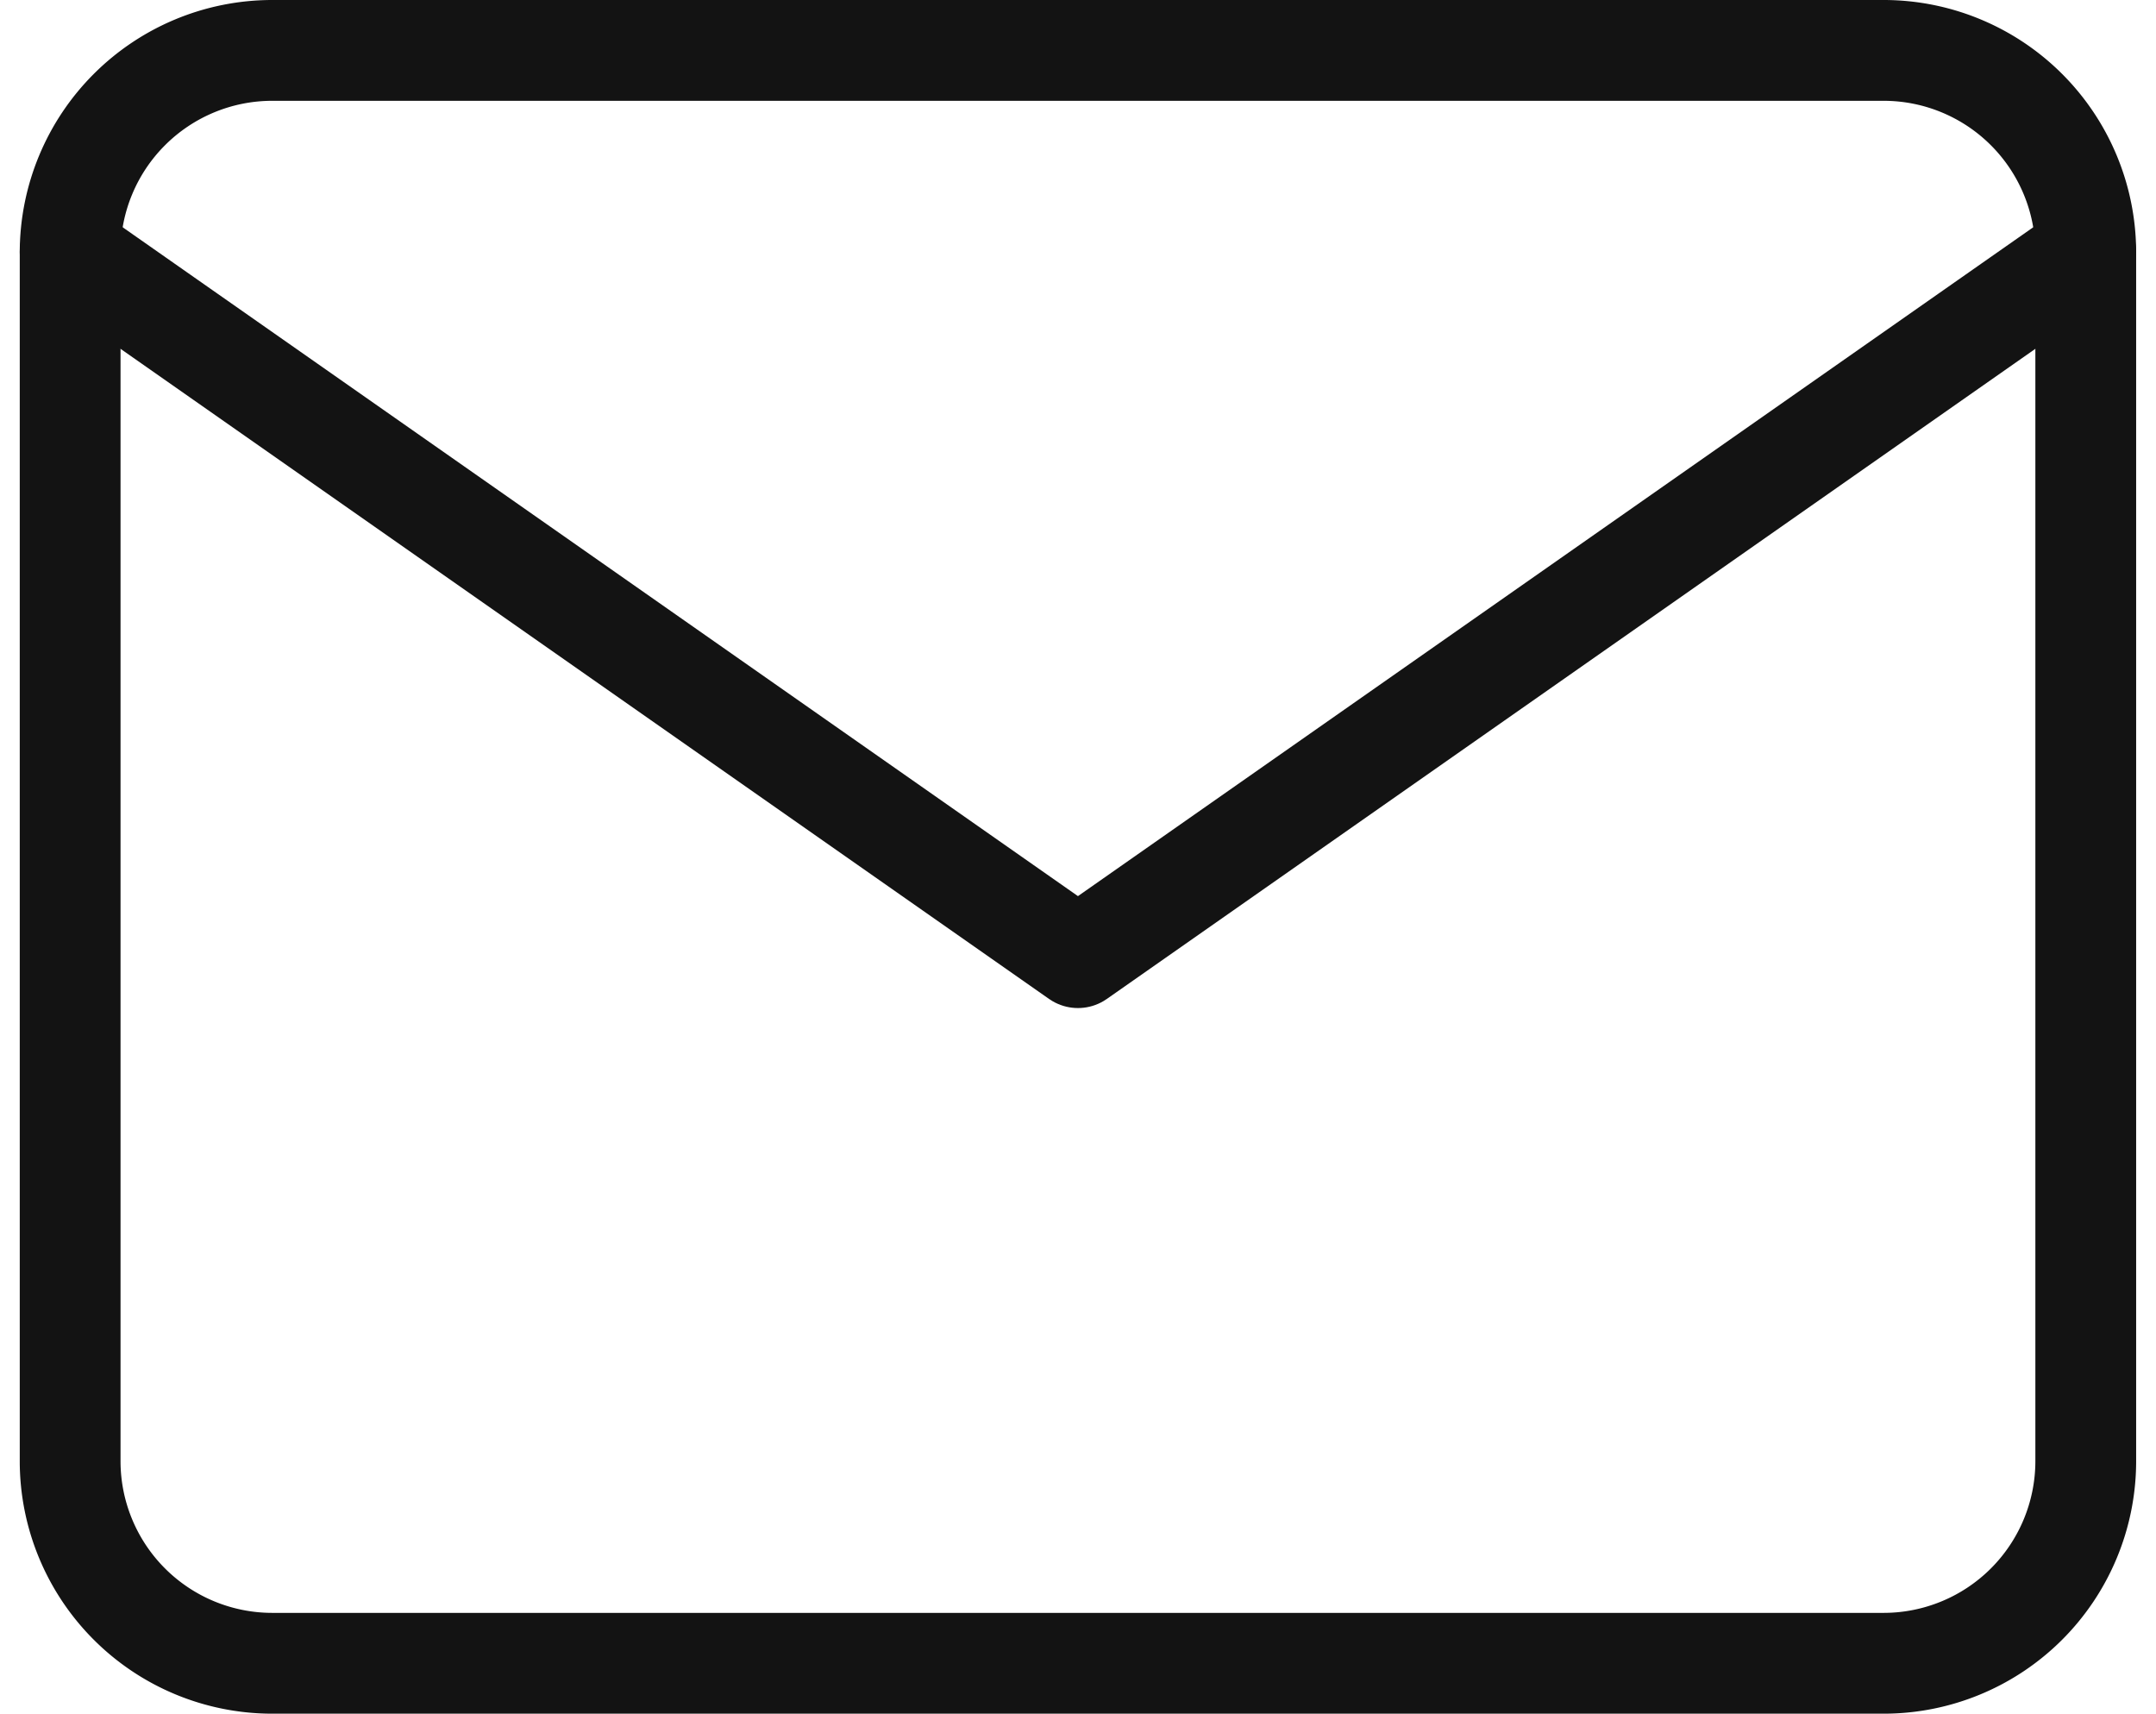 <svg xmlns="http://www.w3.org/2000/svg" width="21.393" height="17" viewBox="0 0 21.393 17">
    <defs>
        <style>
            .cls-1{fill:none;stroke:#131313;stroke-linecap:round;stroke-linejoin:round}
        </style>
    </defs>
    <g id="mail" transform="translate(-1.304 -3.5)">
        <path id="Path_2429" d="M4 4h16a2.006 2.006 0 0 1 2 2v12a2.006 2.006 0 0 1-2 2H4a2.006 2.006 0 0 1-2-2V6a2.006 2.006 0 0 1 2-2z" class="cls-1" data-name="Path 2429"/>
        <path id="Path_2430" d="M22 6l-10 7L2 6" class="cls-1" data-name="Path 2430"/>
    </g>
</svg>
